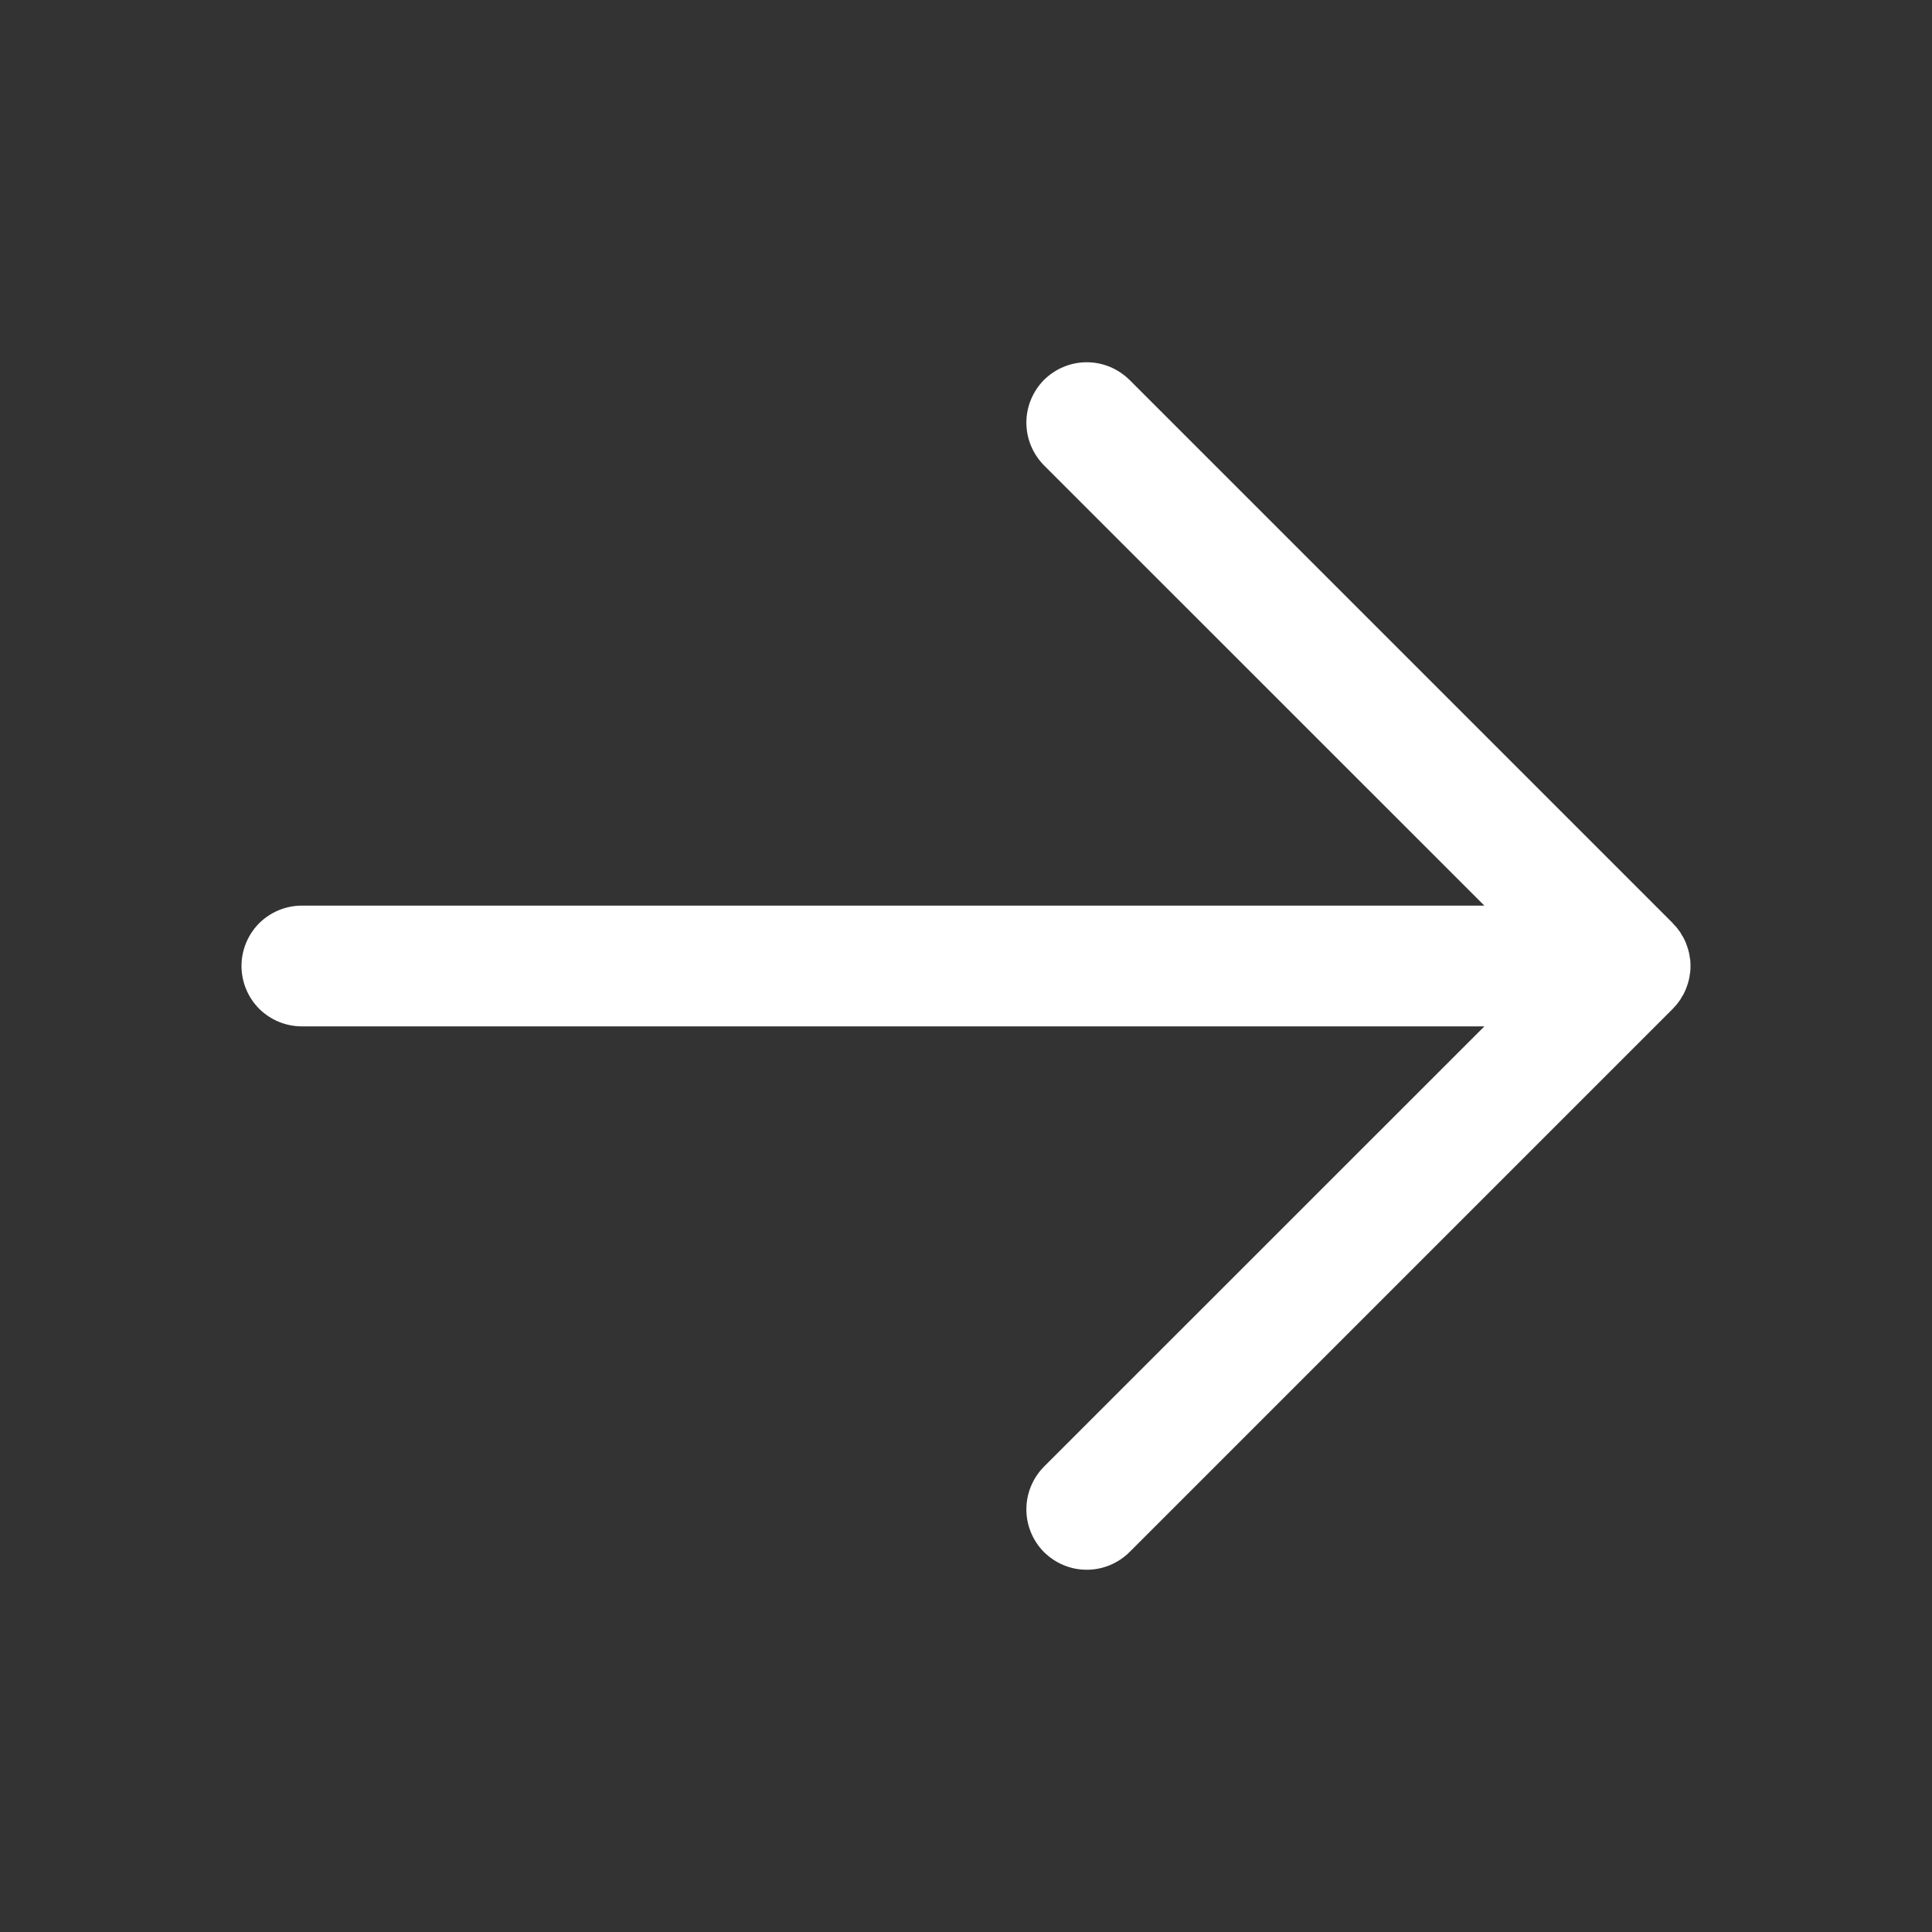 <svg width="16" height="16" viewBox="0 0 16 16" fill="none" xmlns="http://www.w3.org/2000/svg">
<rect x="0" y="0" width="16" height="16" fill="#333333" stroke="none"/>
<path d="M8.646 12.854C8.553 12.76 8.5 12.633 8.5 12.5C8.5 12.367 8.553 12.24 8.646 12.146L12.293 8.5H2.5C2.367 8.5 2.24 8.447 2.146 8.354C2.053 8.26 2 8.133 2 8C2 7.867 2.053 7.74 2.146 7.646C2.24 7.553 2.367 7.5 2.5 7.5H12.293L8.646 3.854C8.6 3.807 8.563 3.752 8.538 3.691C8.513 3.631 8.5 3.566 8.5 3.5C8.5 3.434 8.513 3.369 8.538 3.309C8.563 3.248 8.6 3.193 8.646 3.146C8.693 3.1 8.748 3.063 8.809 3.038C8.869 3.013 8.934 3 9 3C9.066 3 9.131 3.013 9.191 3.038C9.252 3.063 9.307 3.1 9.354 3.146L13.854 7.646C13.855 7.648 13.857 7.65 13.858 7.652C13.868 7.662 13.878 7.672 13.887 7.683C13.892 7.689 13.896 7.696 13.901 7.702C13.906 7.709 13.911 7.715 13.916 7.722C13.921 7.73 13.925 7.737 13.929 7.745C13.933 7.751 13.937 7.758 13.941 7.764C13.945 7.772 13.948 7.78 13.952 7.787C13.955 7.794 13.959 7.801 13.962 7.809C13.965 7.816 13.967 7.824 13.97 7.831C13.973 7.839 13.976 7.847 13.978 7.855C13.981 7.862 13.982 7.87 13.984 7.878C13.986 7.886 13.989 7.894 13.99 7.902C13.992 7.911 13.993 7.92 13.994 7.929C13.995 7.936 13.997 7.943 13.998 7.951C13.999 7.967 14 7.984 14 8C14 8.016 13.999 8.033 13.998 8.049C13.997 8.057 13.995 8.064 13.994 8.071C13.993 8.08 13.992 8.089 13.99 8.098C13.989 8.106 13.986 8.114 13.984 8.123C13.982 8.13 13.981 8.138 13.978 8.145C13.976 8.153 13.973 8.161 13.97 8.169C13.967 8.176 13.965 8.184 13.962 8.191C13.959 8.199 13.955 8.206 13.952 8.213C13.948 8.22 13.945 8.228 13.941 8.236C13.937 8.242 13.933 8.249 13.929 8.255C13.925 8.263 13.921 8.27 13.916 8.278C13.911 8.285 13.906 8.291 13.901 8.298C13.896 8.304 13.892 8.311 13.887 8.317C13.877 8.328 13.868 8.339 13.858 8.349C13.856 8.351 13.855 8.352 13.854 8.354L9.354 12.854C9.307 12.9 9.252 12.937 9.191 12.962C9.131 12.987 9.066 13 9 13C8.934 13 8.869 12.987 8.809 12.962C8.748 12.937 8.693 12.9 8.646 12.854Z" fill="white"/>
</svg>
